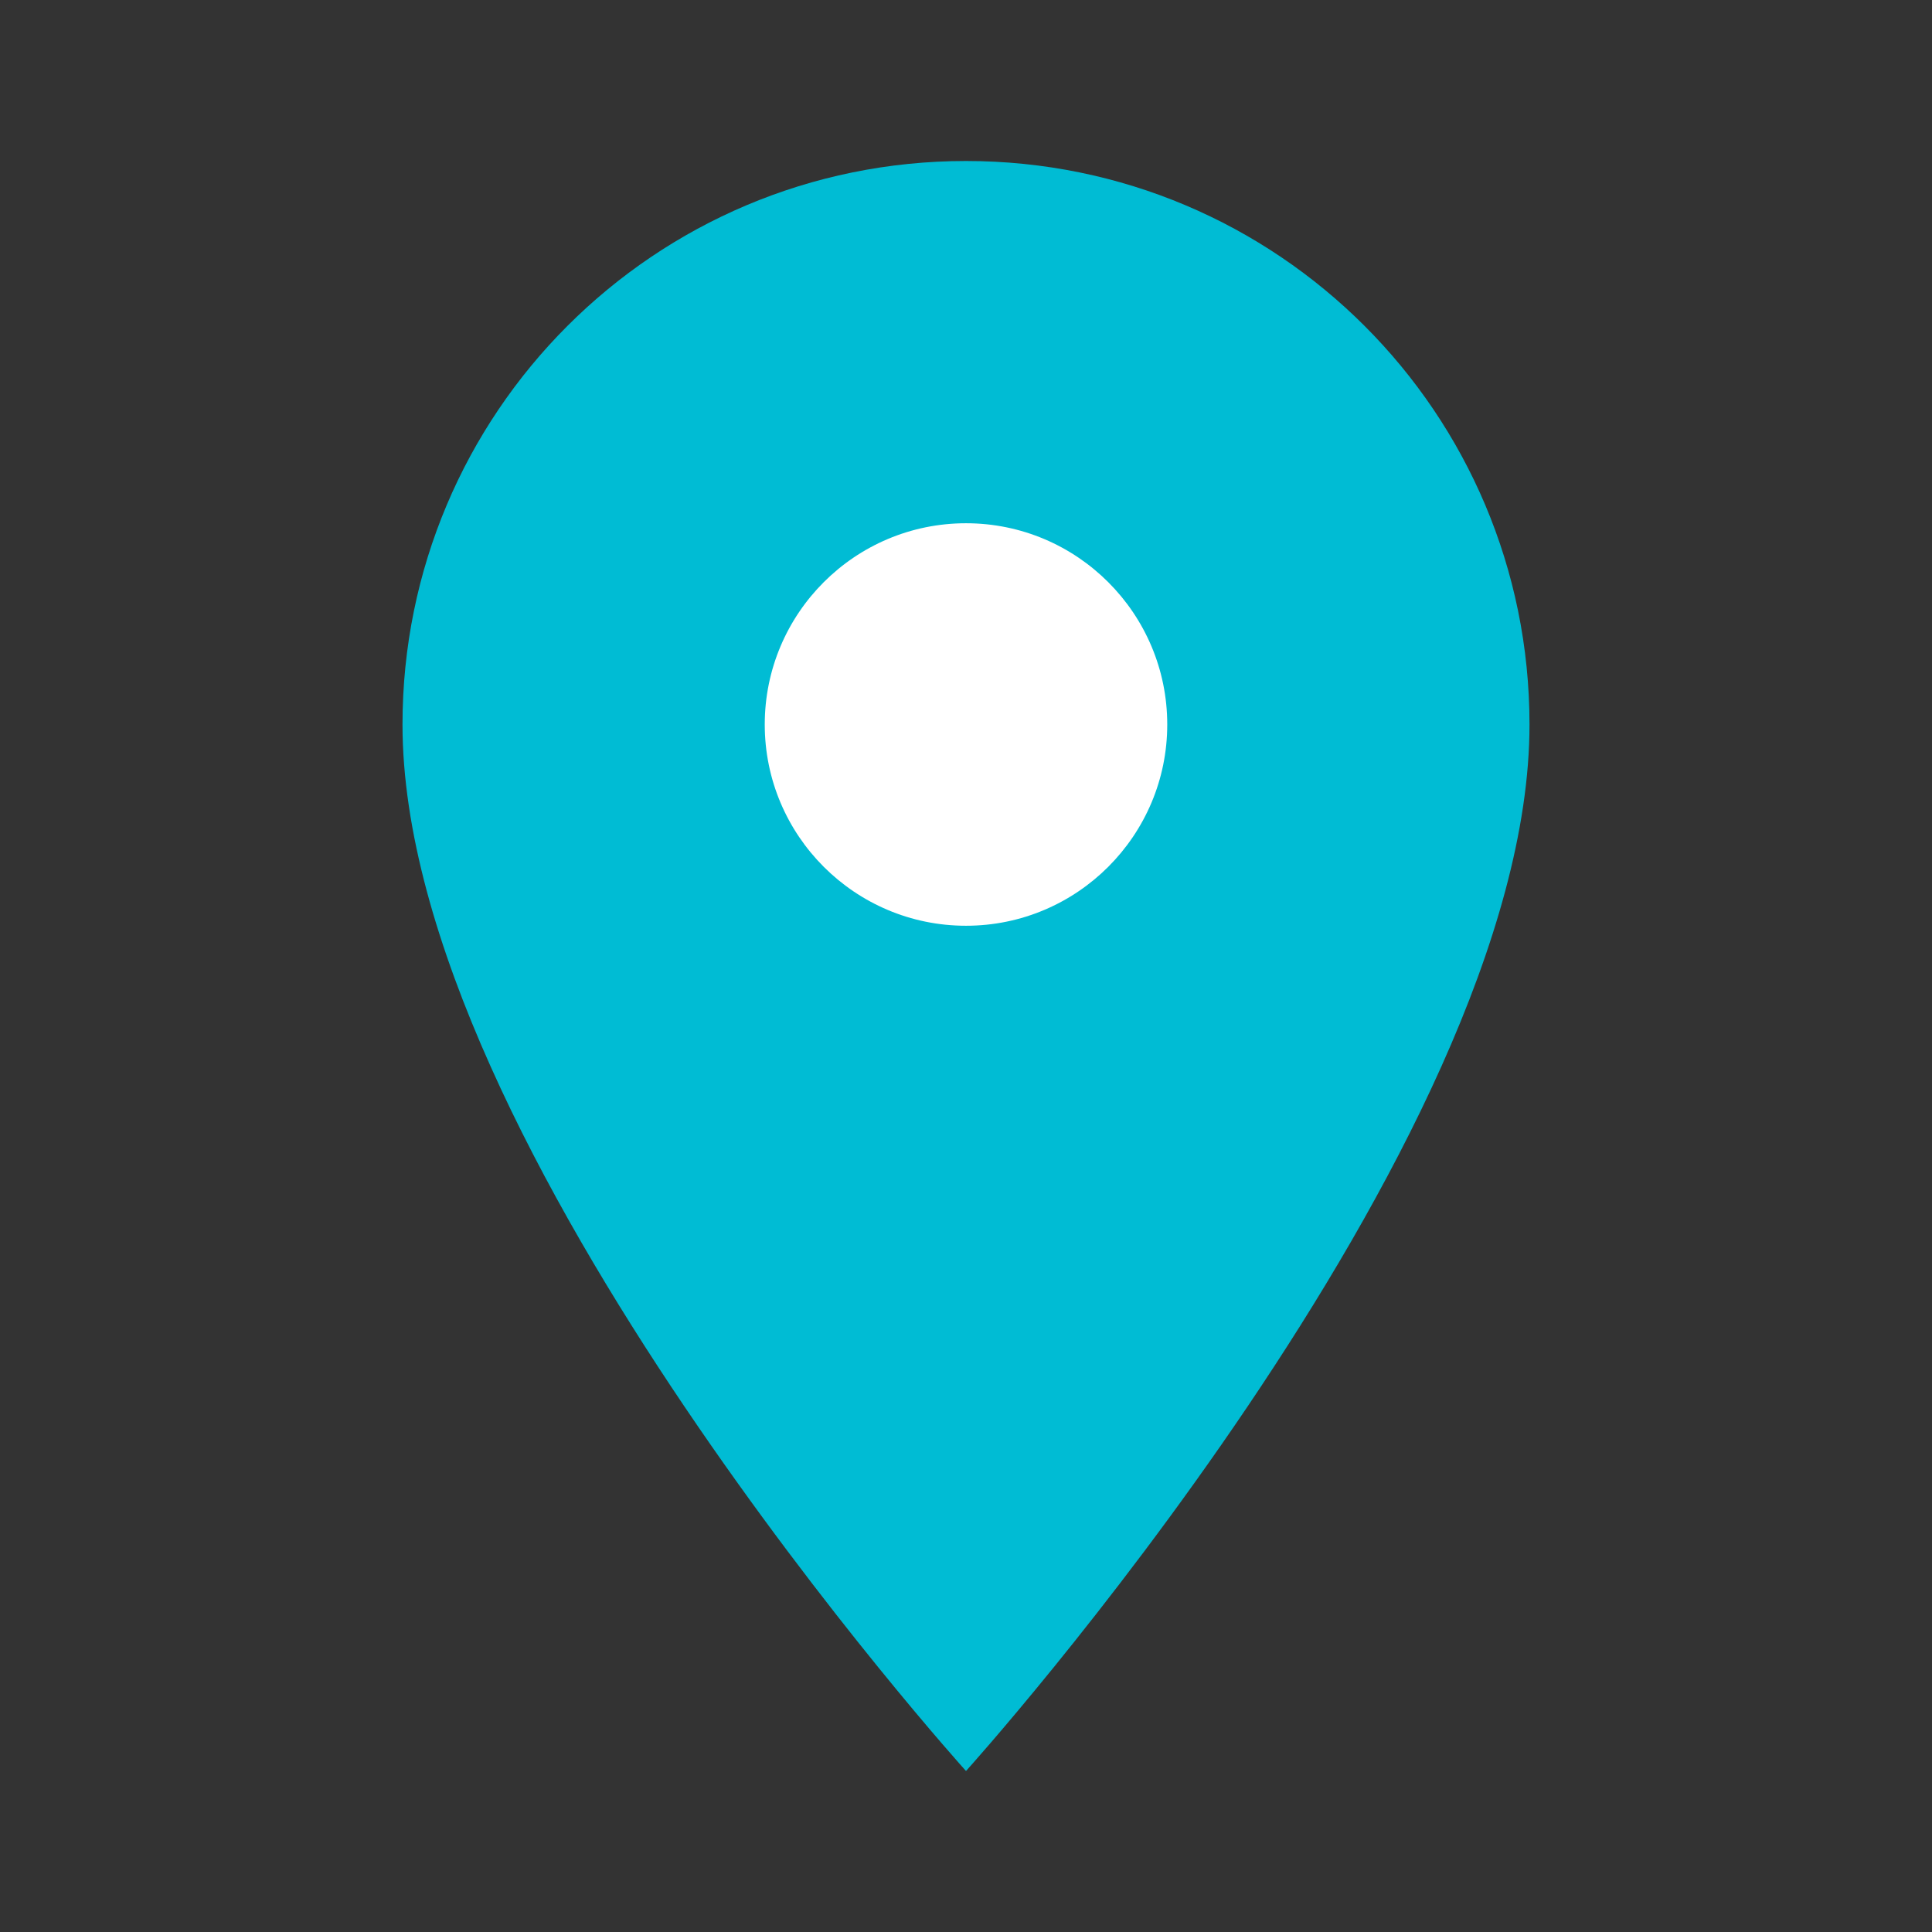 <?xml version="1.0" encoding="UTF-8" standalone="no"?>
<svg
   xmlns:dc="http://purl.org/dc/elements/1.1/"
   xmlns:cc="http://creativecommons.org/ns#"
   xmlns:rdf="http://www.w3.org/1999/02/22-rdf-syntax-ns#"
   xmlns:svg="http://www.w3.org/2000/svg"
   xmlns="http://www.w3.org/2000/svg"
   xmlns:sodipodi="http://sodipodi.sourceforge.net/DTD/sodipodi-0.dtd"
   xmlns:inkscape="http://www.inkscape.org/namespaces/inkscape"
   width="24"
   height="24"
   viewBox="0 0 24 24"
   id="svg2"
   version="1.1"
   inkscape:version="0.91 r13725"
   sodipodi:docname="ic_context_marker_blue.svg">
  <rect x="0" y="0" width="24" height="24" fill="#333333" stroke="none"/>
  <defs
     id="defs8" />
  <sodipodi:namedview
     pagecolor="#ffffff"
     bordercolor="#666666"
     borderopacity="1"
     objecttolerance="10"
     gridtolerance="10"
     guidetolerance="10"
     inkscape:pageopacity="0"
     inkscape:pageshadow="2"
     inkscape:window-width="1920"
     inkscape:window-height="1126"
     id="namedview6"
     showgrid="true"
     inkscape:zoom="38.333333"
     inkscape:cx="12"
     inkscape:cy="12"
     inkscape:window-x="1366"
     inkscape:window-y="24"
     inkscape:window-maximized="1"
     inkscape:current-layer="svg2">
    <inkscape:grid
       type="xygrid"
       id="grid4138" />
  </sodipodi:namedview>
  <path
     d="M 12,2 C 8.13,2 5,5.13 5,9 c 0,5.25 7,13 7,13 0,0 7,-7.75 7,-13 0,-3.87 -3.13,-7 -7,-7 z"
     id="path4142"
     style="fill:#00bcd4;fill-opacity:1" />
  <path
     d="M 12,11.5 C 10.62,11.5 9.5,10.38 9.5,9 9.5,7.62 10.62,6.5 12,6.5 c 1.38,0 2.5,1.12 2.5,2.5 0,1.38 -1.12,2.5 -2.5,2.5 z"
     id="path4"
     style="fill:#ffffff" />
</svg>
